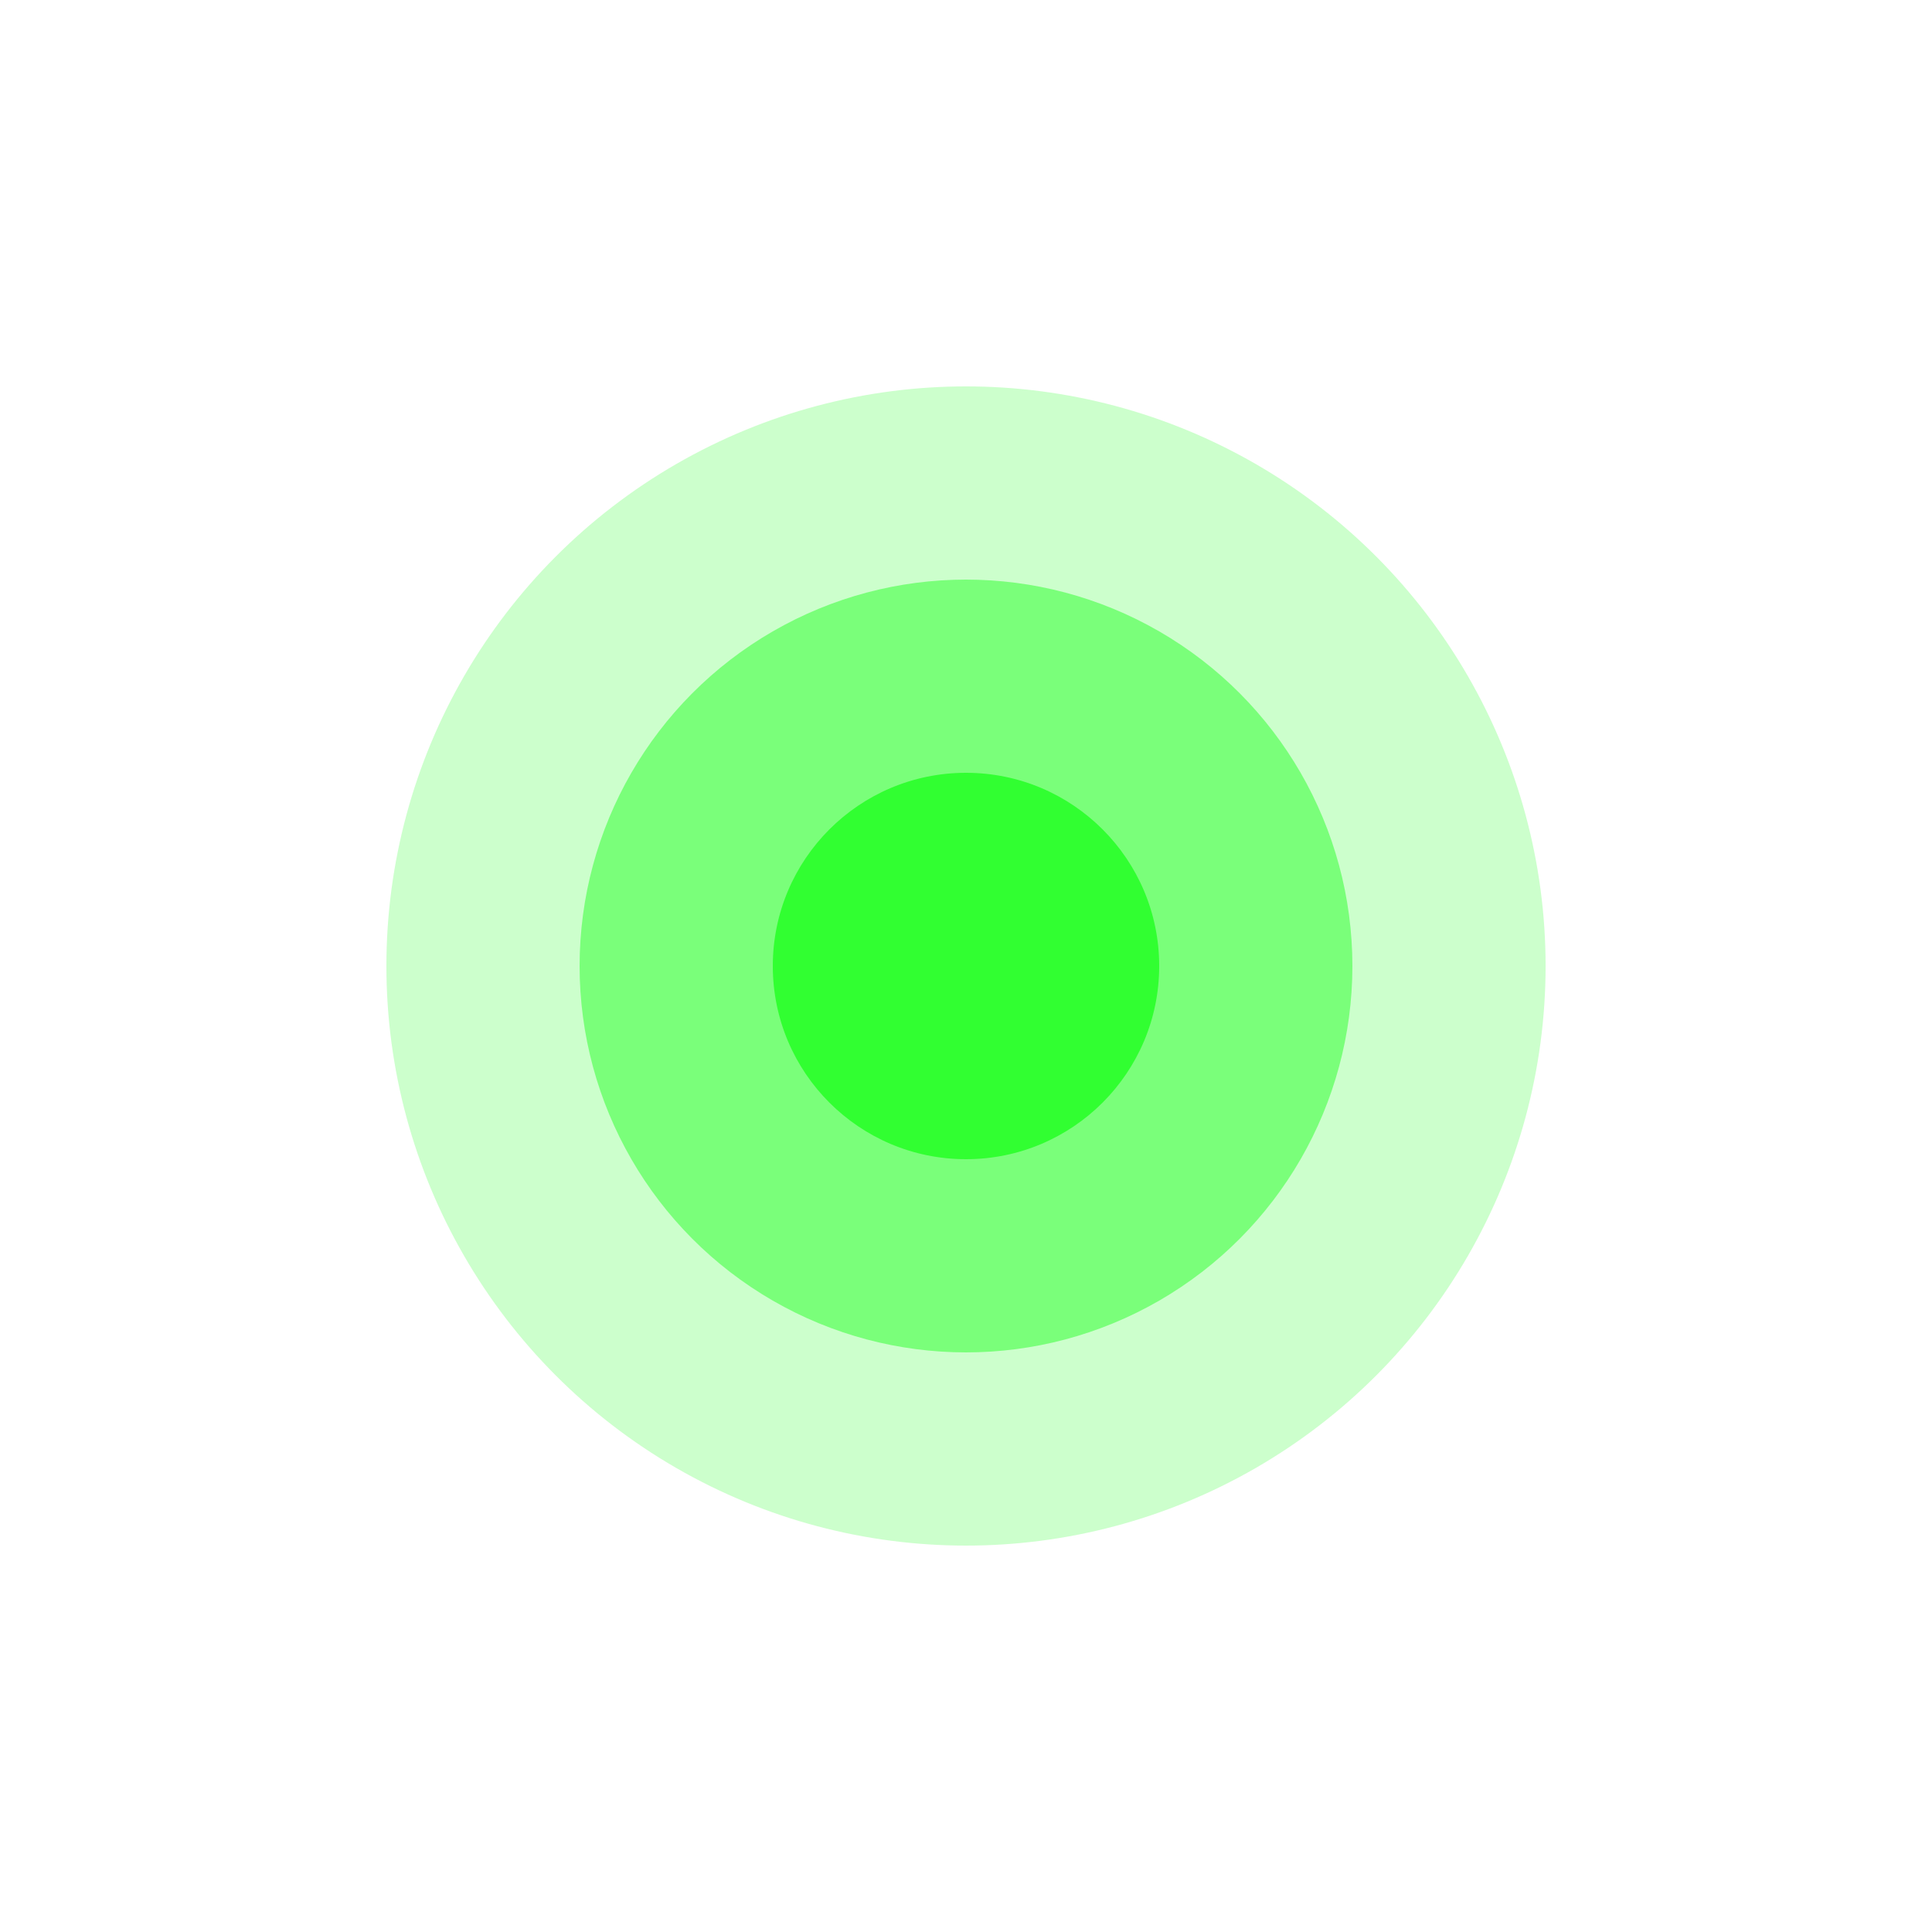 
<svg width="200" height="200" viewBox="0 0 200 200" xmlns="http://www.w3.org/2000/svg">
  <circle cx="100" cy="100" r="20" fill="lime" fill-opacity="0.6">
    <animate attributeName="r" values="20;100" dur="2s" repeatCount="indefinite"/>
    <animate attributeName="fill-opacity" values="0.6;0" dur="2s" repeatCount="indefinite"/>
  </circle>
  <circle cx="100" cy="100" r="40" fill="lime" fill-opacity="0.4">
    <animate attributeName="r" values="40;120" dur="2s" begin="0.5s" repeatCount="indefinite"/>
    <animate attributeName="fill-opacity" values="0.4;0" dur="2s" begin="0.5s" repeatCount="indefinite"/>
  </circle>
  <circle cx="100" cy="100" r="60" fill="lime" fill-opacity="0.2">
    <animate attributeName="r" values="60;140" dur="2s" begin="1s" repeatCount="indefinite"/>
    <animate attributeName="fill-opacity" values="0.2;0" dur="2s" begin="1s" repeatCount="indefinite"/>
  </circle>
</svg>
